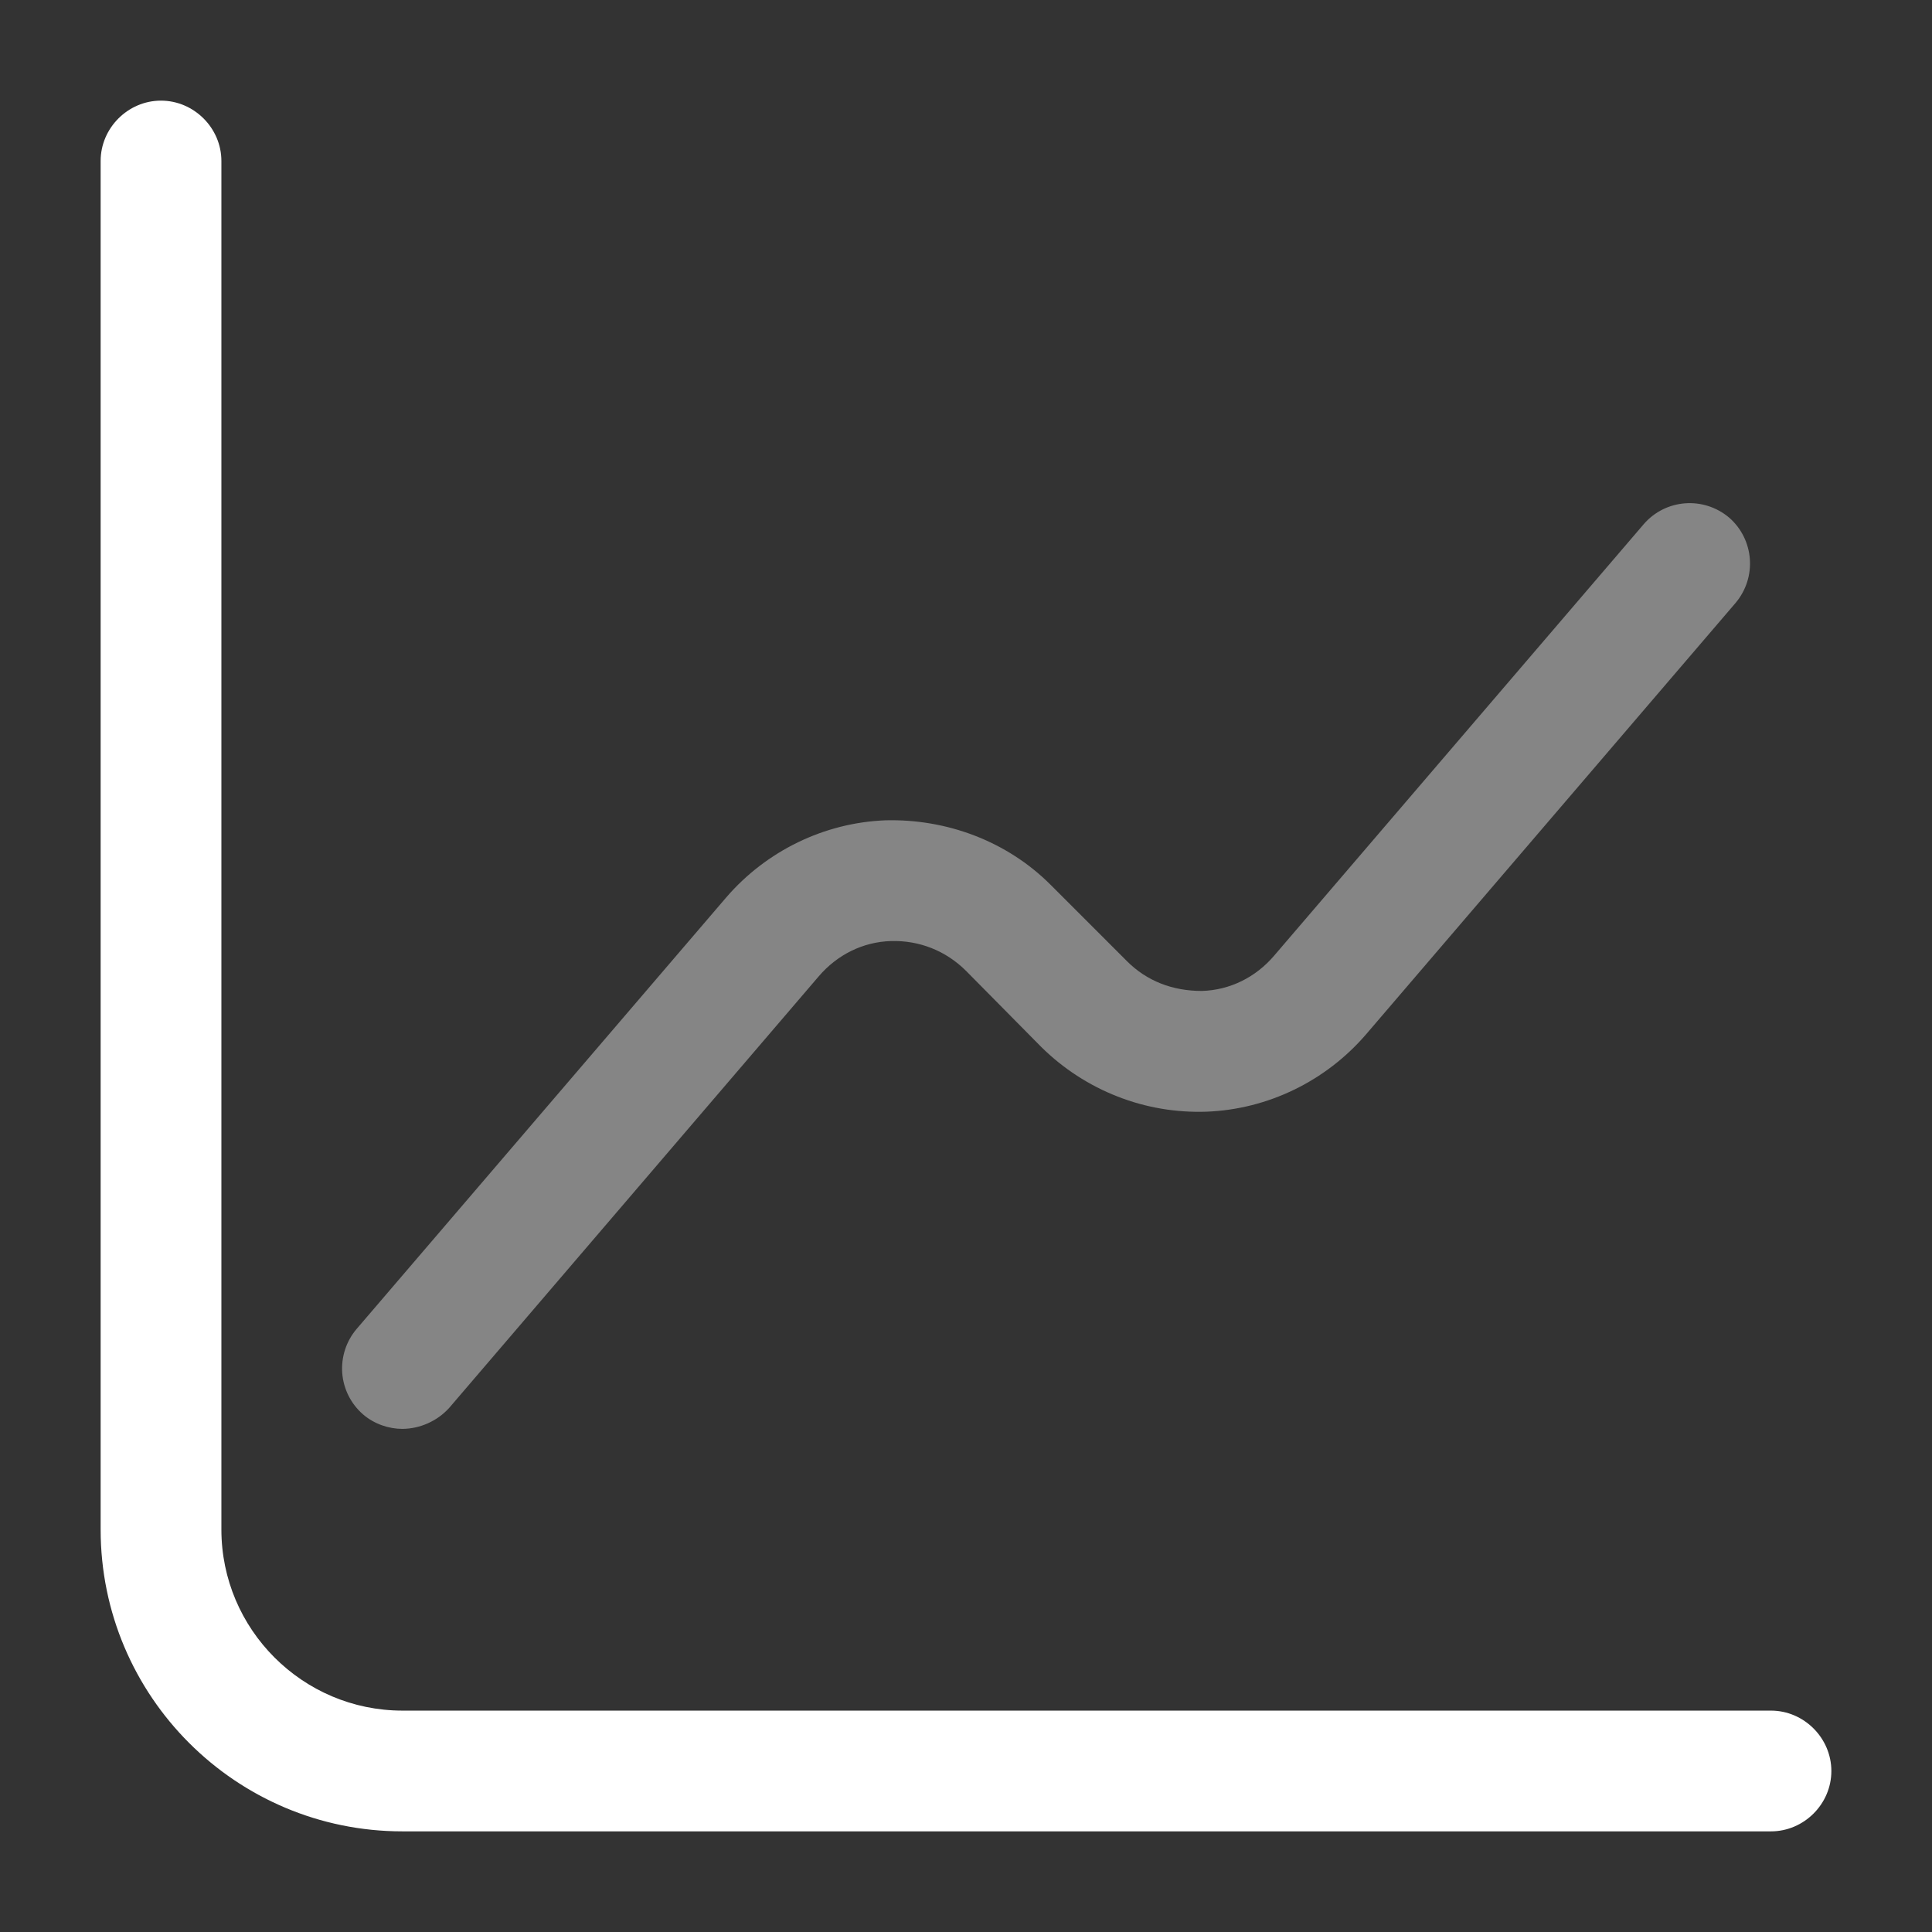 <svg width="22" height="22" viewBox="0 0 22 22" fill="none" xmlns="http://www.w3.org/2000/svg">
<rect x="0" y="0" width="22" height="22" fill="#333333" stroke="none"/>
<path d="M20.166 20.854H4.583C2.686 20.854 1.146 19.314 1.146 17.417V1.833C1.146 1.458 1.457 1.146 1.833 1.146C2.209 1.146 2.521 1.458 2.521 1.833V17.417C2.521 18.553 3.446 19.479 4.583 19.479H20.166C20.542 19.479 20.854 19.791 20.854 20.167C20.854 20.543 20.542 20.854 20.166 20.854Z" fill="white"/>
<path opacity="0.4" d="M4.583 16.271C4.427 16.271 4.262 16.216 4.134 16.106C3.996 15.986 3.911 15.817 3.897 15.635C3.884 15.453 3.942 15.273 4.06 15.134L8.268 10.221C8.726 9.689 9.386 9.368 10.083 9.341C10.78 9.323 11.467 9.579 11.962 10.074L12.833 10.945C13.062 11.174 13.355 11.284 13.685 11.284C14.006 11.275 14.3 11.128 14.51 10.881L18.718 5.968C18.965 5.683 19.396 5.647 19.69 5.894C19.974 6.142 20.01 6.573 19.763 6.866L15.555 11.779C15.097 12.311 14.437 12.632 13.74 12.659C13.394 12.671 13.048 12.613 12.725 12.486C12.402 12.36 12.108 12.169 11.861 11.926L11 11.055C10.77 10.826 10.468 10.707 10.147 10.716C9.826 10.725 9.533 10.872 9.322 11.119L5.115 16.032C5.047 16.107 4.965 16.166 4.873 16.207C4.782 16.248 4.683 16.27 4.583 16.271Z" fill="white"/>
</svg>
